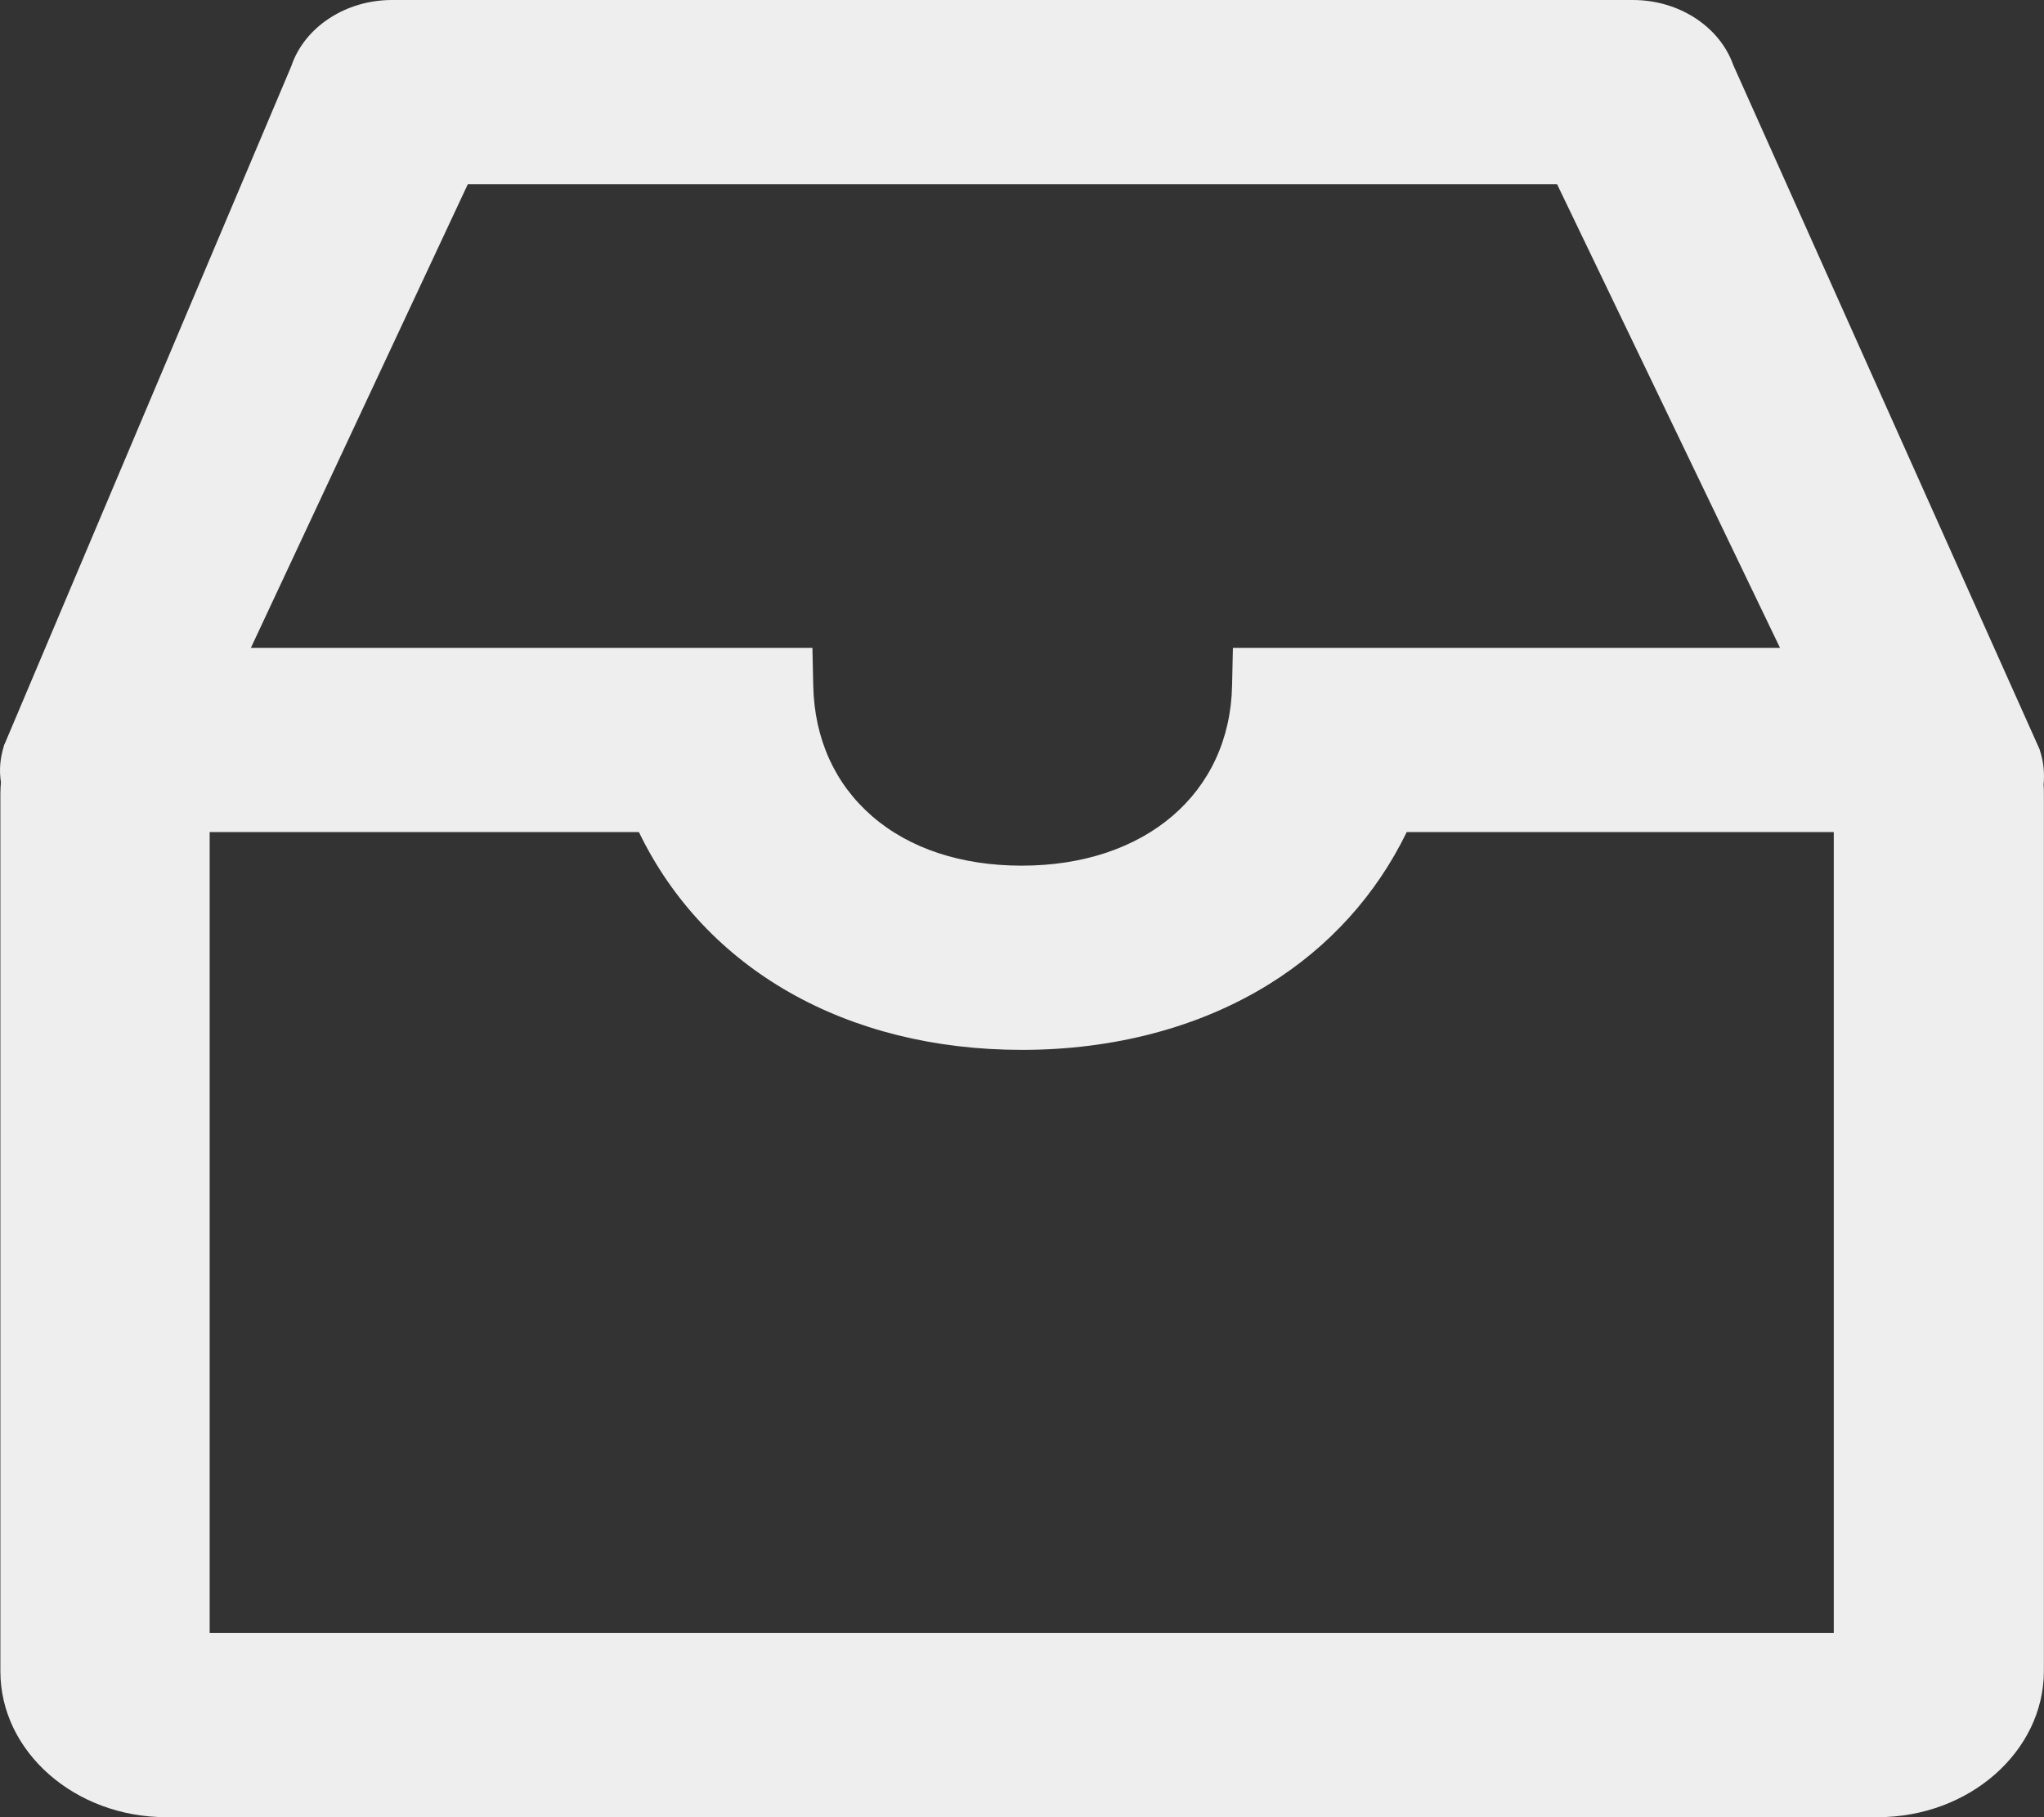 <?xml version="1.0" encoding="UTF-8"?>
<svg width="54px" height="48px" viewBox="0 0 54 48" version="1.1" xmlns="http://www.w3.org/2000/svg" xmlns:xlink="http://www.w3.org/1999/xlink">
    <rect x="0" y="0" width="54" height="48" fill="#333333" stroke="none"/>
    <!-- Generator: Sketch 59.1 (86144) - https://sketch.com -->
    <title>空状态</title>
    <desc>Created with Sketch.</desc>
    <g id="页面-1" stroke="none" stroke-width="1" fill="none" fill-rule="evenodd">
        <g id="画板" transform="translate(-52, -187)" fill="#EEEEEE" fill-rule="nonzero">
            <g id="空状态" transform="translate(52, 187)">
                <path d="M53.896,19.837 L53.881,19.787 L45.793,1.723 C45.433,0.703 44.358,0 43.14,0 L10.355,0 C9.129,0 8.041,0.716 7.695,1.749 L0.133,19.628 L0.111,19.673 L0.097,19.723 C0.003,20.034 -0.026,20.351 0.025,20.661 C0.017,20.762 0.01,20.864 0.01,20.965 L0.01,44.148 C0.01,46.27 1.978,48 4.393,48 L49.606,48 C52.021,48 53.989,46.27 53.997,44.148 L53.997,20.965 C53.997,20.883 53.997,20.8 53.989,20.731 C54.018,20.42 53.989,20.122 53.896,19.837 Z M32.572,17.113 L32.55,18.108 C32.493,20.952 30.258,22.866 26.993,22.866 C25.399,22.866 24.03,22.416 23.042,21.561 C22.055,20.705 21.514,19.514 21.485,18.108 L21.463,17.113 L6.628,17.113 L12.359,4.866 L41.136,4.866 L47.026,17.113 L32.572,17.113 Z M5.539,21.979 L16.879,21.979 C18.63,25.597 22.357,27.732 27,27.732 C29.429,27.732 31.685,27.136 33.509,26.008 C35.11,25.02 36.357,23.639 37.164,21.979 L48.446,21.979 L48.446,43.134 L5.539,43.134 L5.539,21.979 Z" id="Shape"></path>
            </g>
        </g>
    </g>
</svg>